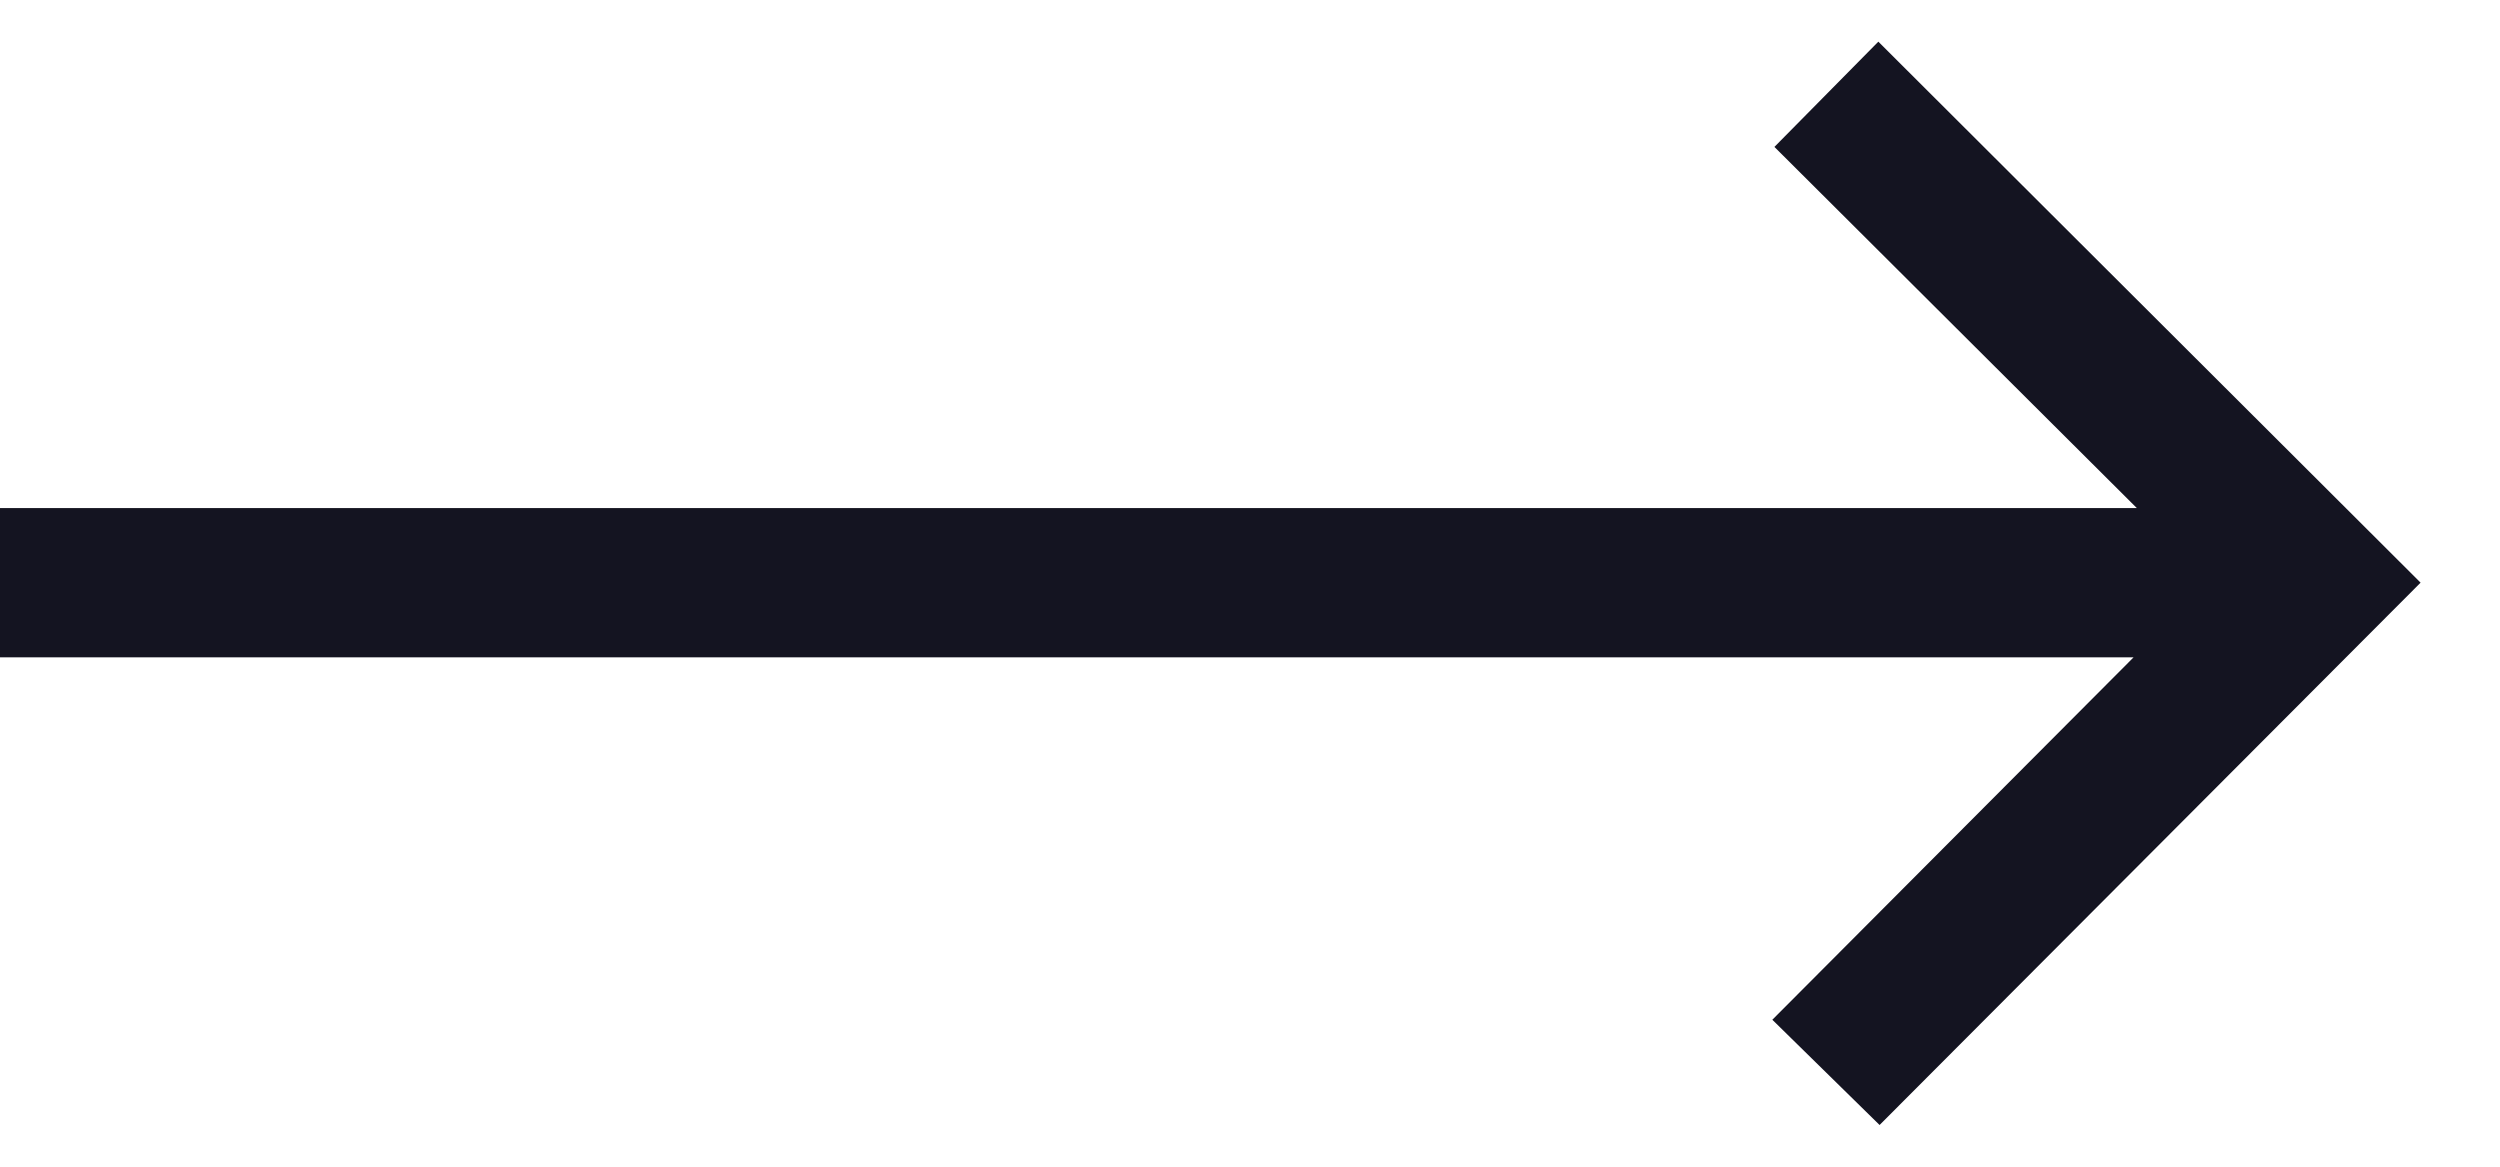 <svg width="30" height="14" viewBox="0 0 30 14" fill="none" xmlns="http://www.w3.org/2000/svg">
<path d="M22.555 13.5L21.268 12.237L25.603 7.888H0V6.097H25.642L21.293 1.763L22.54 0.5L29.047 6.992L22.555 13.5Z" fill="#141421"/>
</svg>
